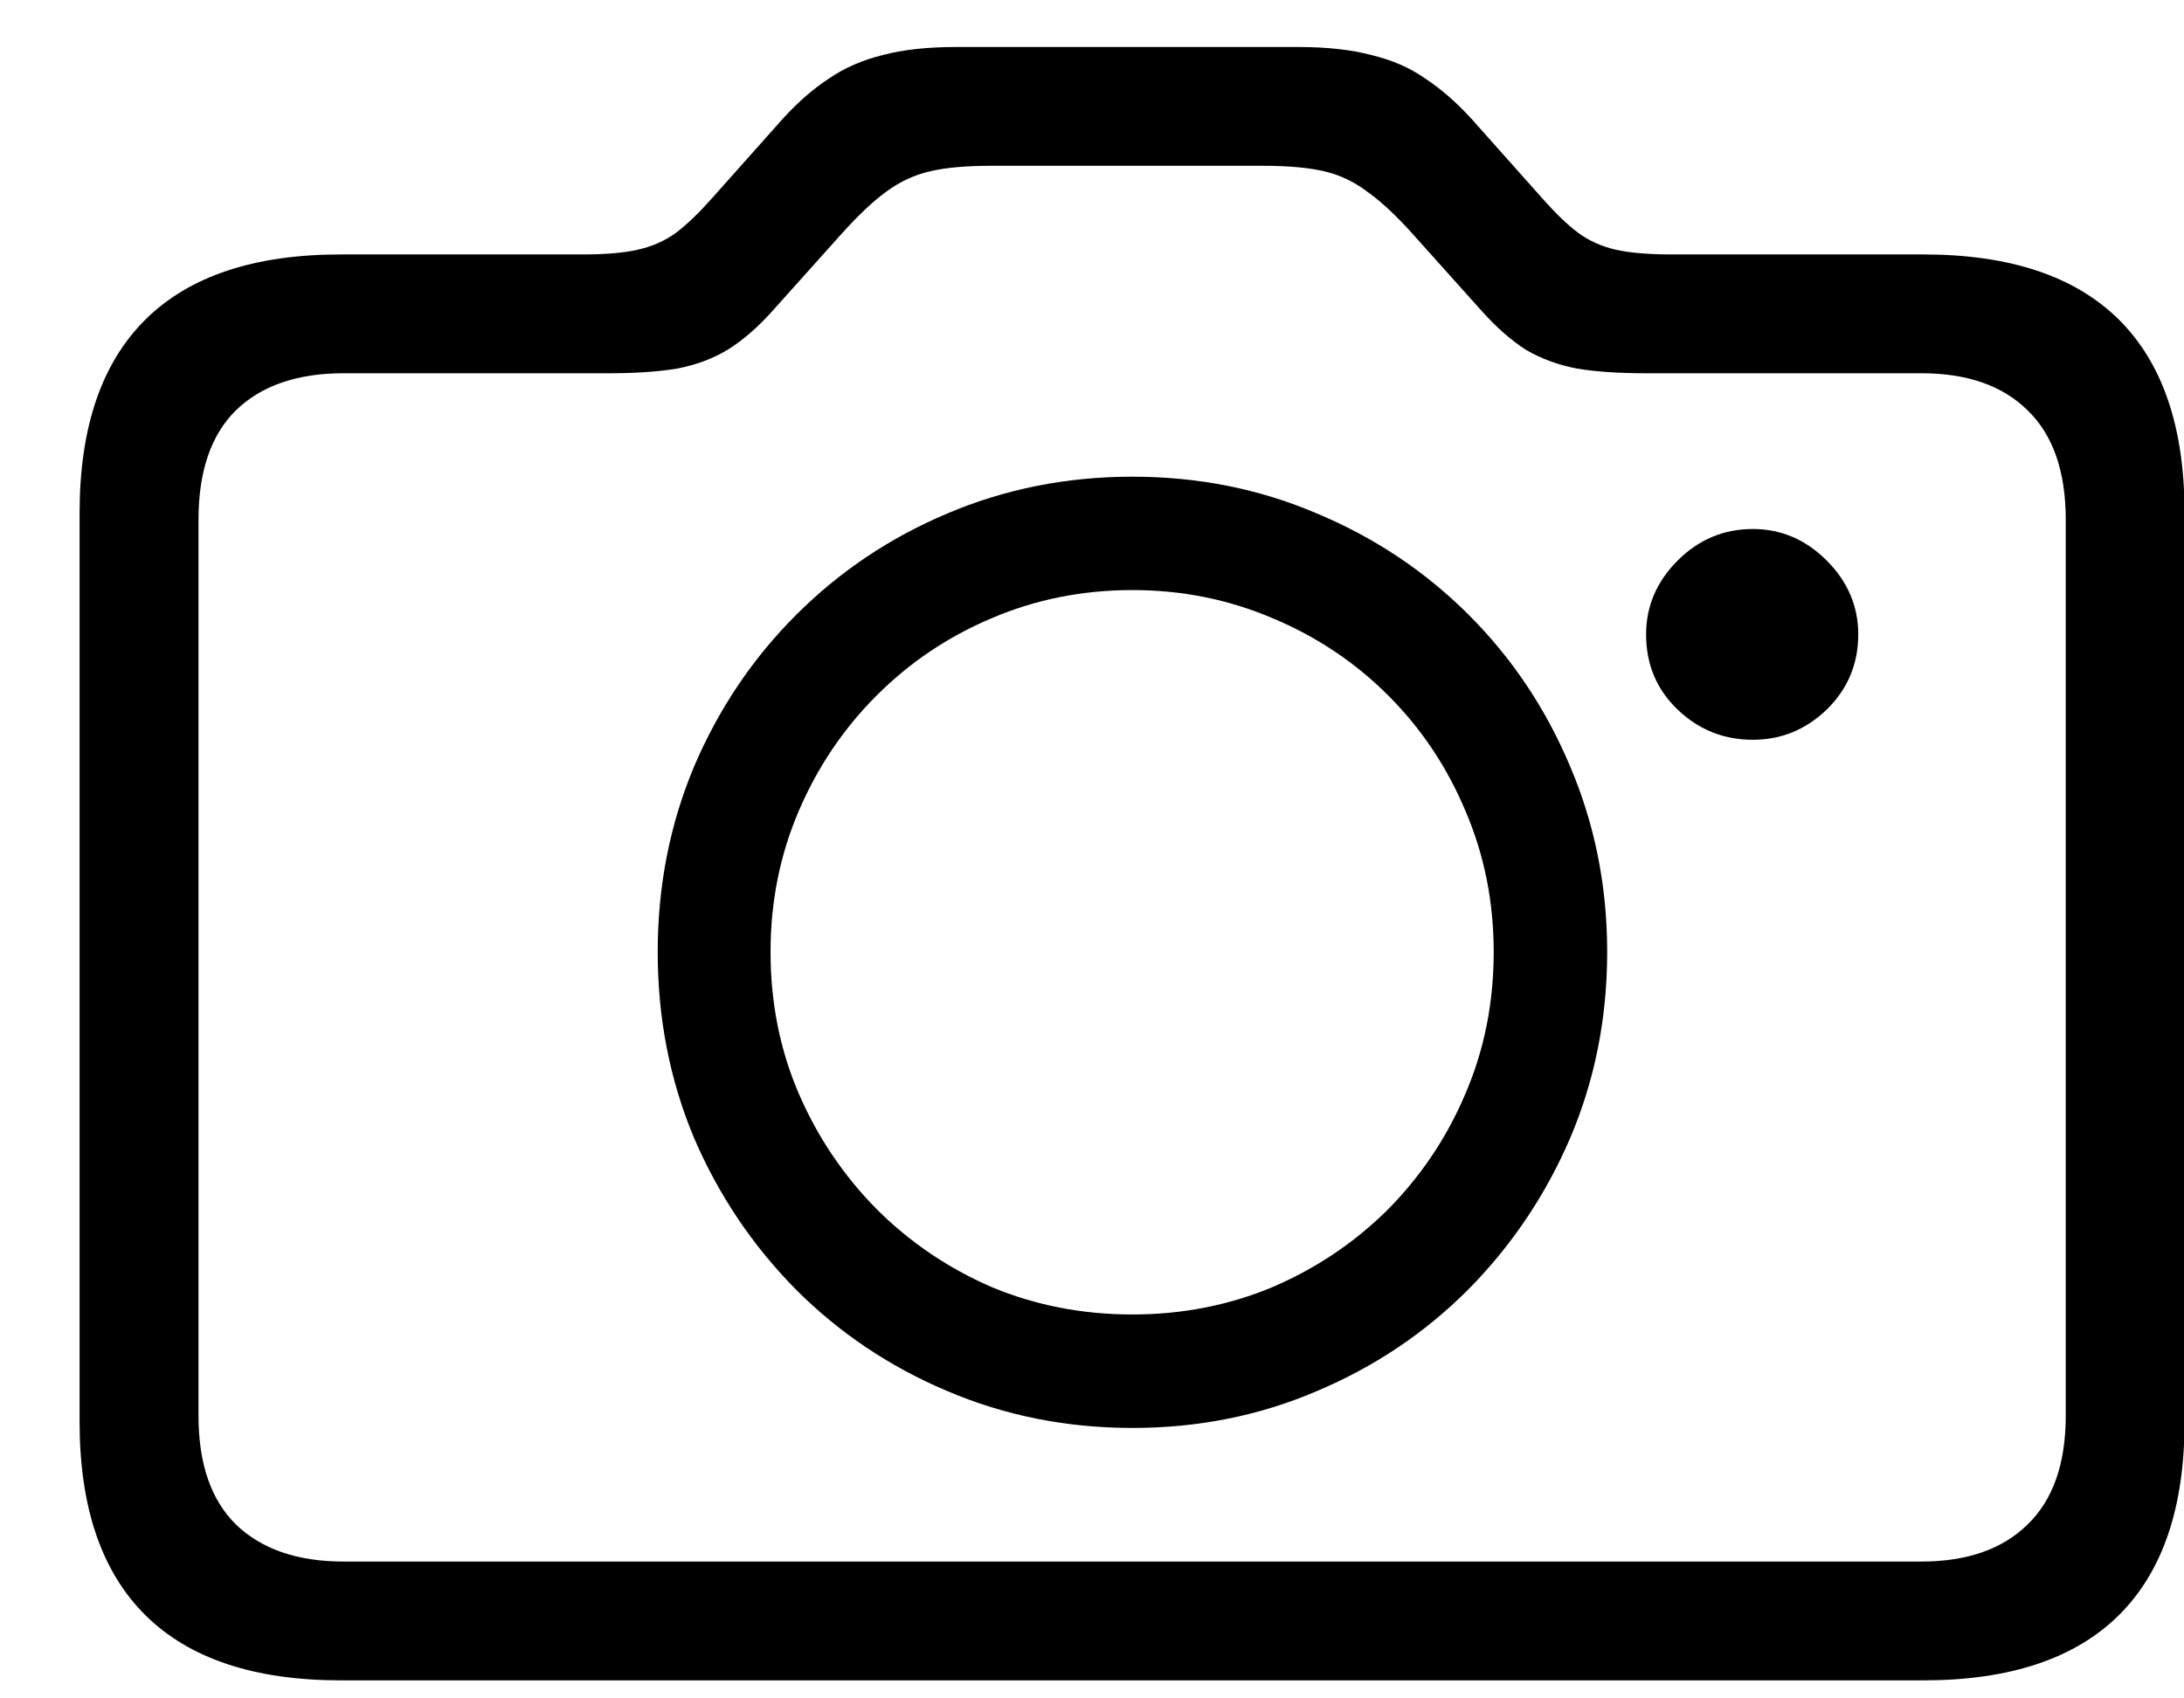<svg width="27" height="21" viewBox="0 0 27 21" fill="none" xmlns="http://www.w3.org/2000/svg">
<path d="M4.213 20.777C3.145 20.777 2.34 20.509 1.798 19.972C1.256 19.435 0.984 18.638 0.984 17.581V6.342C0.984 5.285 1.256 4.488 1.798 3.951C2.34 3.414 3.145 3.146 4.213 3.146H7.202C7.484 3.146 7.711 3.127 7.882 3.088C8.059 3.049 8.217 2.98 8.355 2.88C8.494 2.775 8.643 2.631 8.804 2.449L9.684 1.461C9.866 1.262 10.054 1.098 10.248 0.971C10.442 0.838 10.663 0.742 10.912 0.681C11.161 0.614 11.466 0.581 11.825 0.581H16.042C16.402 0.581 16.706 0.614 16.955 0.681C17.21 0.742 17.431 0.838 17.619 0.971C17.813 1.098 18.001 1.262 18.184 1.461L19.064 2.449C19.23 2.637 19.379 2.781 19.512 2.88C19.65 2.98 19.805 3.049 19.977 3.088C20.154 3.127 20.383 3.146 20.666 3.146H23.778C24.846 3.146 25.651 3.414 26.194 3.951C26.736 4.488 27.007 5.285 27.007 6.342V17.581C27.007 18.638 26.736 19.435 26.194 19.972C25.651 20.509 24.846 20.777 23.778 20.777H4.213ZM4.247 19.308H23.753C24.318 19.308 24.755 19.155 25.065 18.851C25.38 18.547 25.538 18.099 25.538 17.506V6.425C25.538 5.827 25.38 5.376 25.065 5.072C24.755 4.767 24.318 4.615 23.753 4.615H20.334C20.007 4.615 19.727 4.596 19.495 4.557C19.263 4.513 19.052 4.435 18.864 4.325C18.682 4.208 18.499 4.048 18.316 3.843L17.453 2.88C17.248 2.653 17.063 2.482 16.897 2.366C16.736 2.244 16.559 2.161 16.366 2.117C16.172 2.072 15.923 2.05 15.619 2.05H12.248C11.944 2.05 11.695 2.072 11.502 2.117C11.308 2.161 11.128 2.244 10.962 2.366C10.801 2.482 10.619 2.653 10.414 2.88L9.551 3.843C9.368 4.048 9.183 4.208 8.995 4.325C8.812 4.435 8.604 4.513 8.372 4.557C8.14 4.596 7.863 4.615 7.542 4.615H4.247C3.677 4.615 3.234 4.767 2.918 5.072C2.609 5.376 2.454 5.827 2.454 6.425V17.506C2.454 18.099 2.609 18.547 2.918 18.851C3.234 19.155 3.677 19.308 4.247 19.308ZM14 17.656C13.187 17.656 12.423 17.504 11.709 17.199C11.001 16.9 10.378 16.483 9.841 15.946C9.305 15.403 8.884 14.778 8.58 14.07C8.281 13.356 8.131 12.589 8.131 11.771C8.131 10.957 8.281 10.193 8.58 9.479C8.884 8.766 9.305 8.14 9.841 7.604C10.378 7.067 11.001 6.649 11.709 6.35C12.423 6.046 13.187 5.894 14 5.894C14.813 5.894 15.574 6.046 16.283 6.35C16.997 6.649 17.622 7.067 18.159 7.604C18.695 8.14 19.113 8.766 19.412 9.479C19.716 10.193 19.869 10.957 19.869 11.771C19.869 12.589 19.716 13.356 19.412 14.07C19.108 14.778 18.687 15.403 18.15 15.946C17.614 16.483 16.991 16.9 16.283 17.199C15.574 17.504 14.813 17.656 14 17.656ZM14 16.253C14.614 16.253 15.193 16.14 15.735 15.913C16.277 15.68 16.753 15.359 17.163 14.95C17.572 14.535 17.89 14.059 18.117 13.522C18.35 12.98 18.466 12.396 18.466 11.771C18.466 11.151 18.35 10.57 18.117 10.027C17.89 9.485 17.572 9.009 17.163 8.6C16.753 8.19 16.277 7.872 15.735 7.645C15.193 7.413 14.614 7.296 14 7.296C13.38 7.296 12.799 7.413 12.257 7.645C11.72 7.872 11.247 8.19 10.837 8.6C10.428 9.009 10.107 9.485 9.875 10.027C9.642 10.57 9.526 11.151 9.526 11.771C9.526 12.396 9.642 12.98 9.875 13.522C10.107 14.059 10.428 14.535 10.837 14.95C11.247 15.359 11.72 15.68 12.257 15.913C12.799 16.14 13.38 16.253 14 16.253ZM20.35 7.844C20.35 7.496 20.48 7.191 20.74 6.931C21 6.671 21.31 6.541 21.67 6.541C22.019 6.541 22.323 6.671 22.583 6.931C22.843 7.191 22.973 7.496 22.973 7.844C22.973 8.209 22.843 8.519 22.583 8.774C22.323 9.023 22.019 9.147 21.67 9.147C21.31 9.147 21 9.023 20.74 8.774C20.48 8.525 20.35 8.215 20.35 7.844Z" fill="black"/>
</svg>
